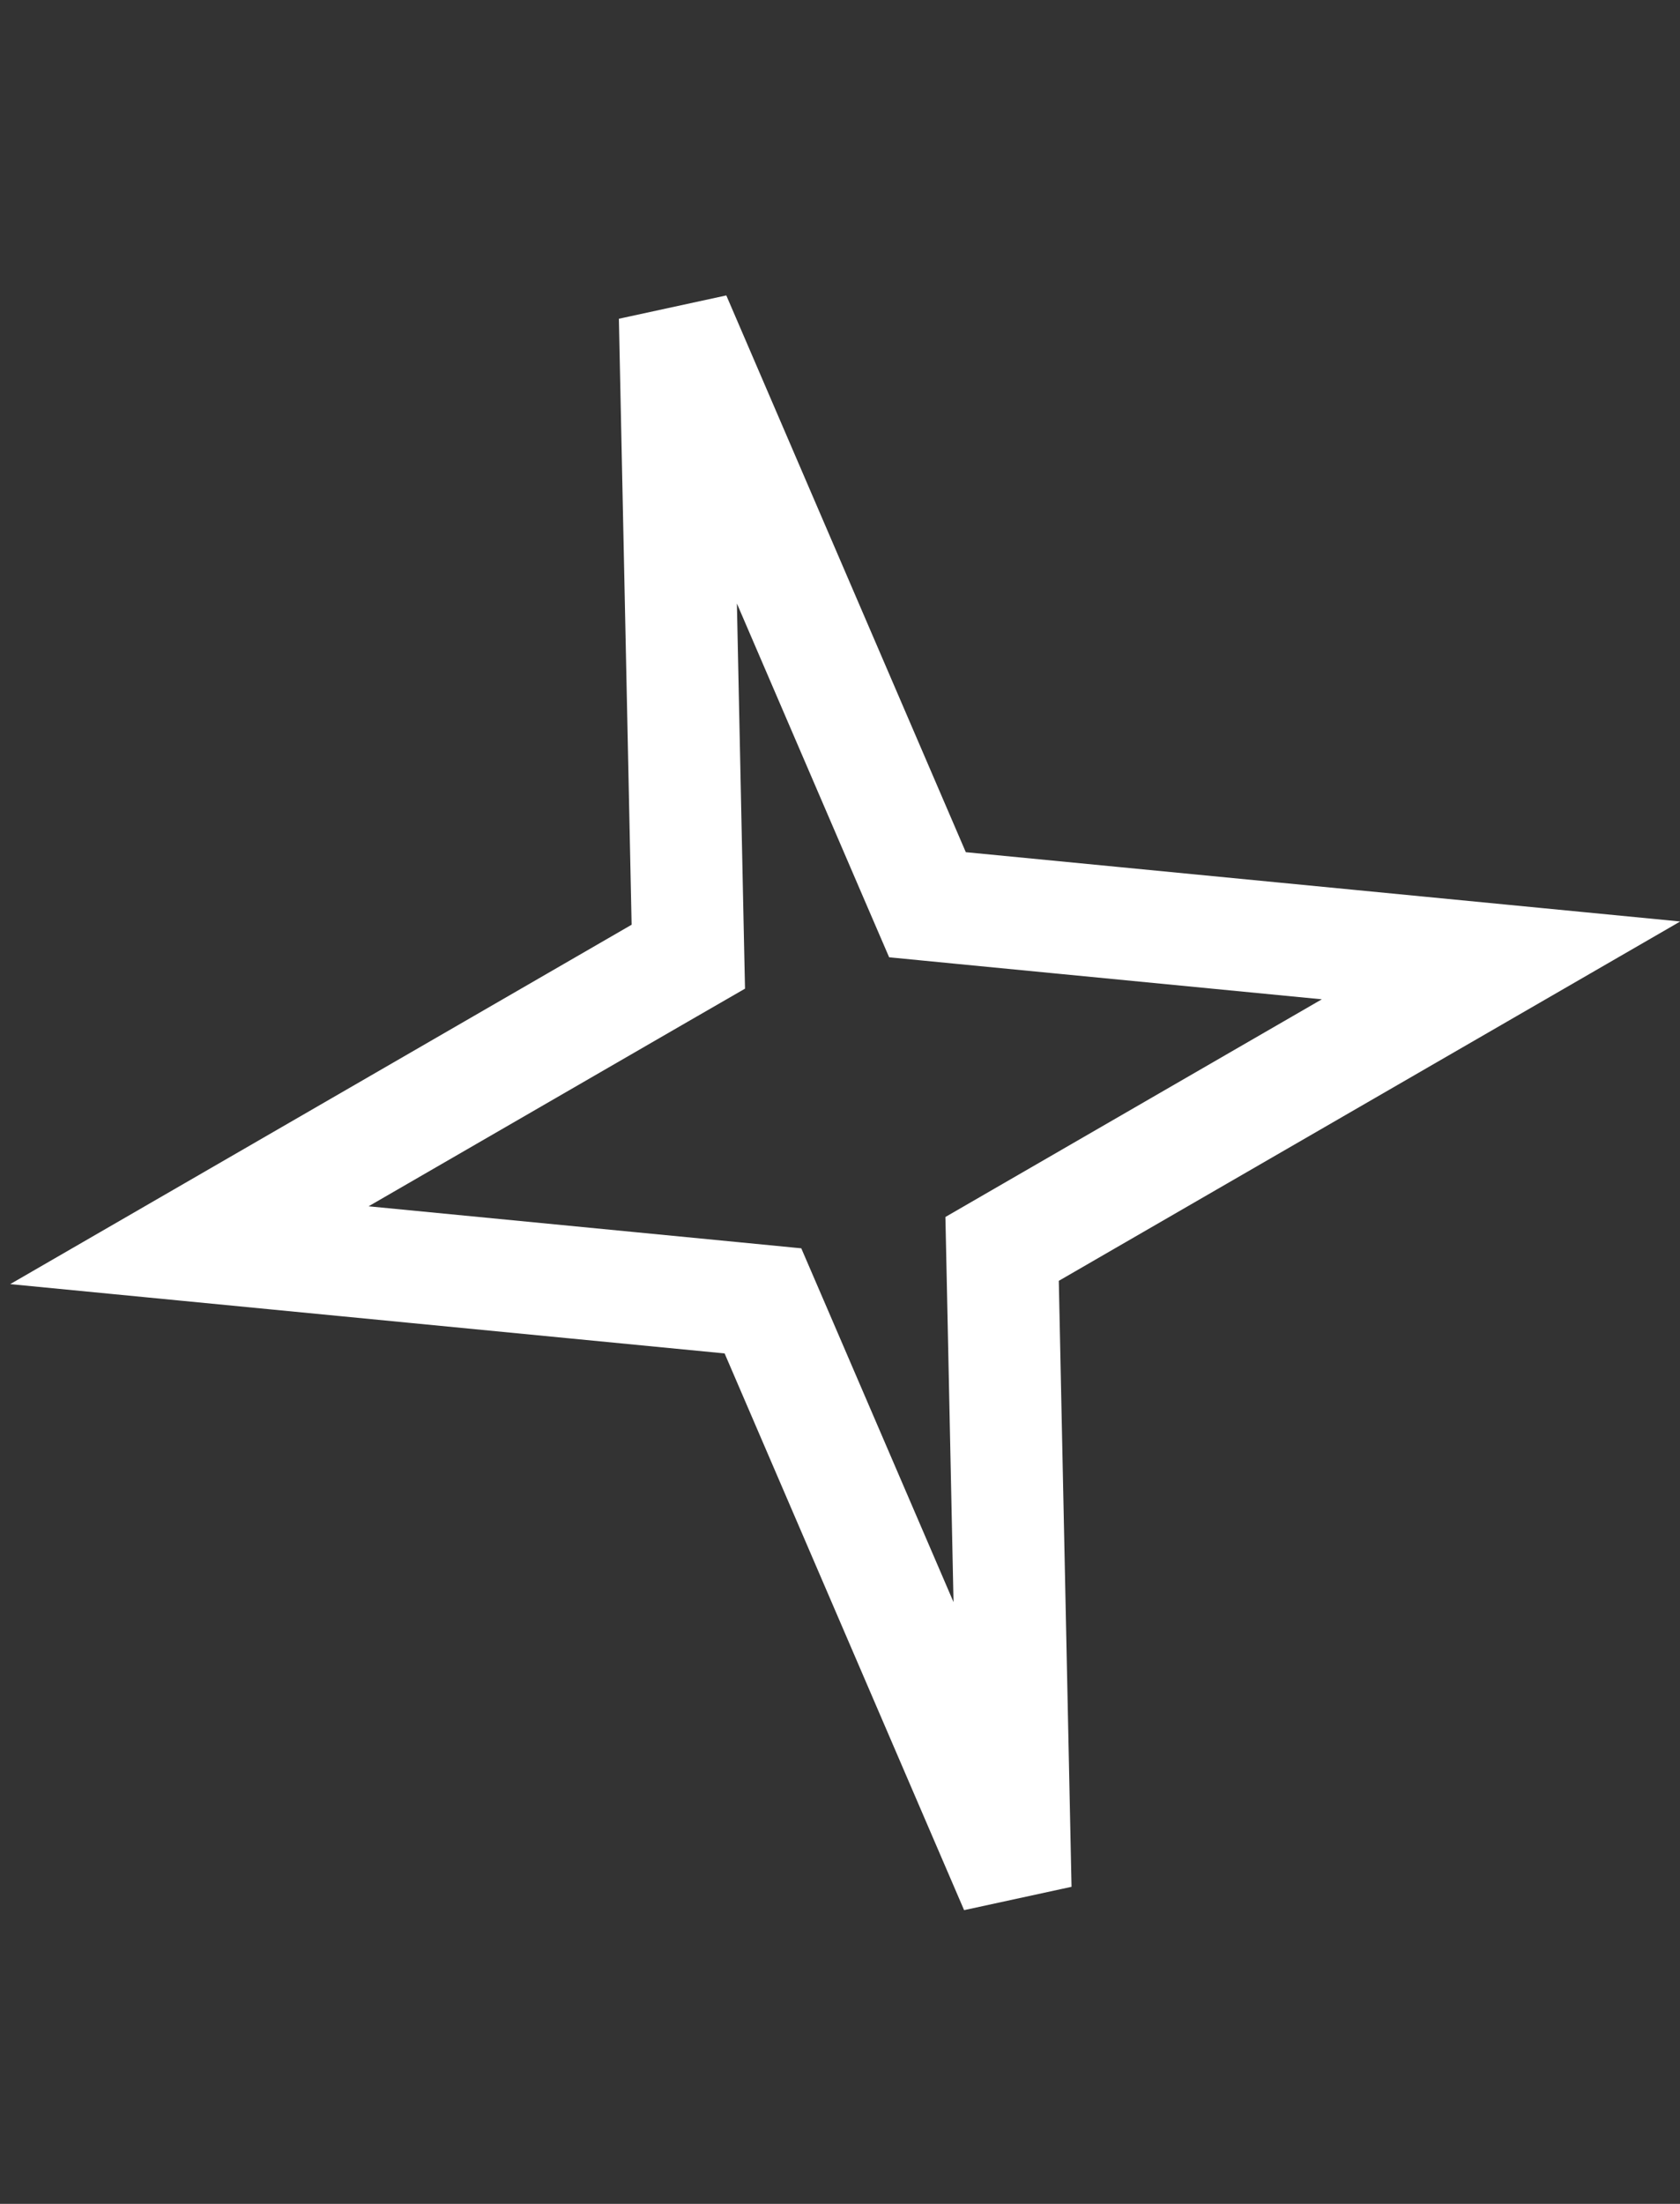 <svg width="45" height="59" viewBox="0 0 45 59" fill="none" xmlns="http://www.w3.org/2000/svg">
<rect x="0" y="0" width="45" height="59" fill="#333333" stroke="none"/>
<path d="M24.492 23.407L24.843 24.221L25.725 24.307L40.206 25.711L27.61 32.991L26.842 33.435L26.861 34.322L27.202 50.544L20.787 35.64L20.436 34.826L19.554 34.74L5.073 33.336L17.669 26.055L18.437 25.612L18.418 24.725L18.077 8.502L24.492 23.407Z" stroke="white" stroke-width="3"/>
</svg>
